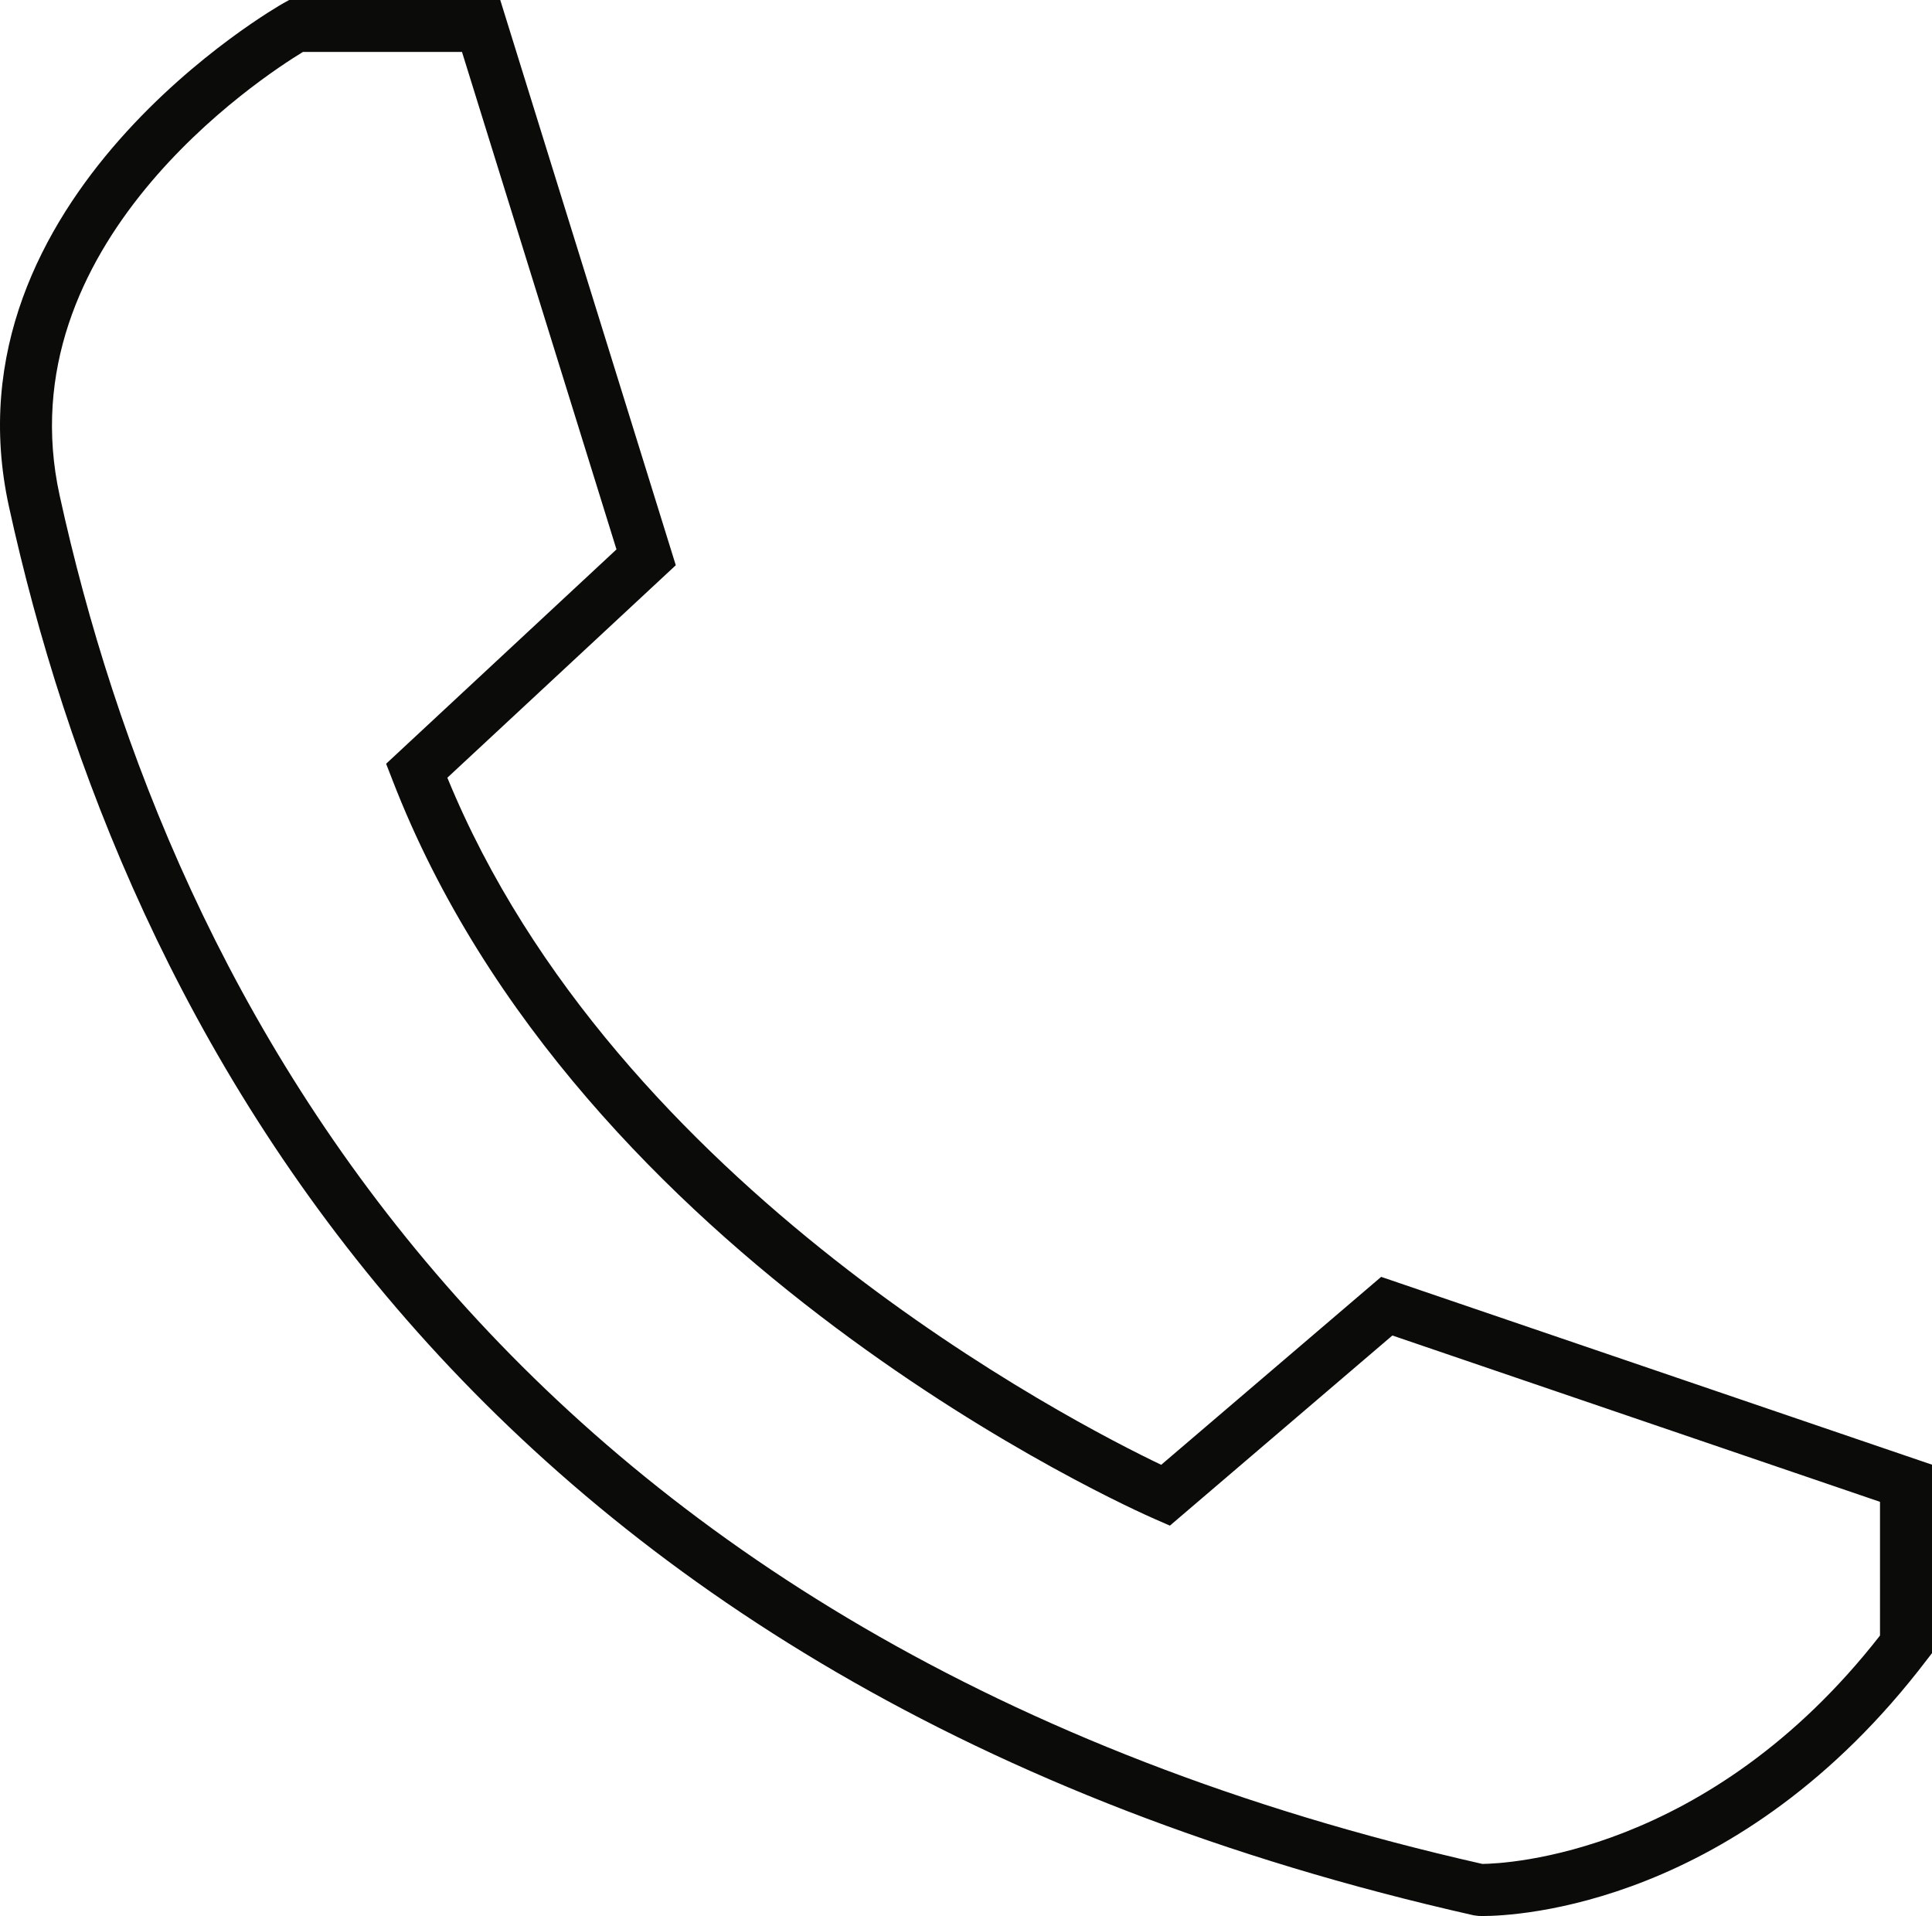 <?xml version="1.0" encoding="iso-8859-1"?>
<!-- Generator: Adobe Illustrator 17.1.0, SVG Export Plug-In . SVG Version: 6.00 Build 0)  -->
<!DOCTYPE svg PUBLIC "-//W3C//DTD SVG 1.1//EN" "http://www.w3.org/Graphics/SVG/1.1/DTD/svg11.dtd">
<svg version="1.1" id="&#x421;&#x43B;&#x43E;&#x439;_1"
	 xmlns="http://www.w3.org/2000/svg" xmlns:xlink="http://www.w3.org/1999/xlink" x="0px" y="0px" viewBox="0 0 158.375 157.048"
	 style="enable-background:new 0 0 158.375 157.048;" xml:space="preserve">
<g id="XMLID_7_">
	<path id="XMLID_8_" style="fill:#0B0B0A;" d="M113.221,104.658L95.19,120.062c-7.186-3.429-44.727-22.675-58.518-56.317
		l18.725-17.415L41.008,0H23.705l-0.481,0.266C22.945,0.421-4.819,16.177,0.734,41.525c9.296,42.419,37.678,96.889,120.07,115.463
		l0.395,0.051c0.043,0,0.155,0.008,0.323,0.008c2.755,0,21.039-0.799,36.415-20.981l0.438-0.567v-15.446L113.221,104.658z
		 M154.114,134.055c-14.051,18.008-30.739,18.704-32.6,18.721C41.477,134.665,13.915,81.786,4.89,40.614
		C0.382,20.053,21.445,6.317,24.838,4.255h13.033l12.665,40.777L31.652,62.601l0.522,1.341
		c15.324,39.642,60.592,59.739,62.508,60.573l1.221,0.533l18.237-15.584l39.973,13.633V134.055z"/>
</g>
<g>
</g>
<g>
</g>
<g>
</g>
<g>
</g>
<g>
</g>
<g>
</g>
</svg>
